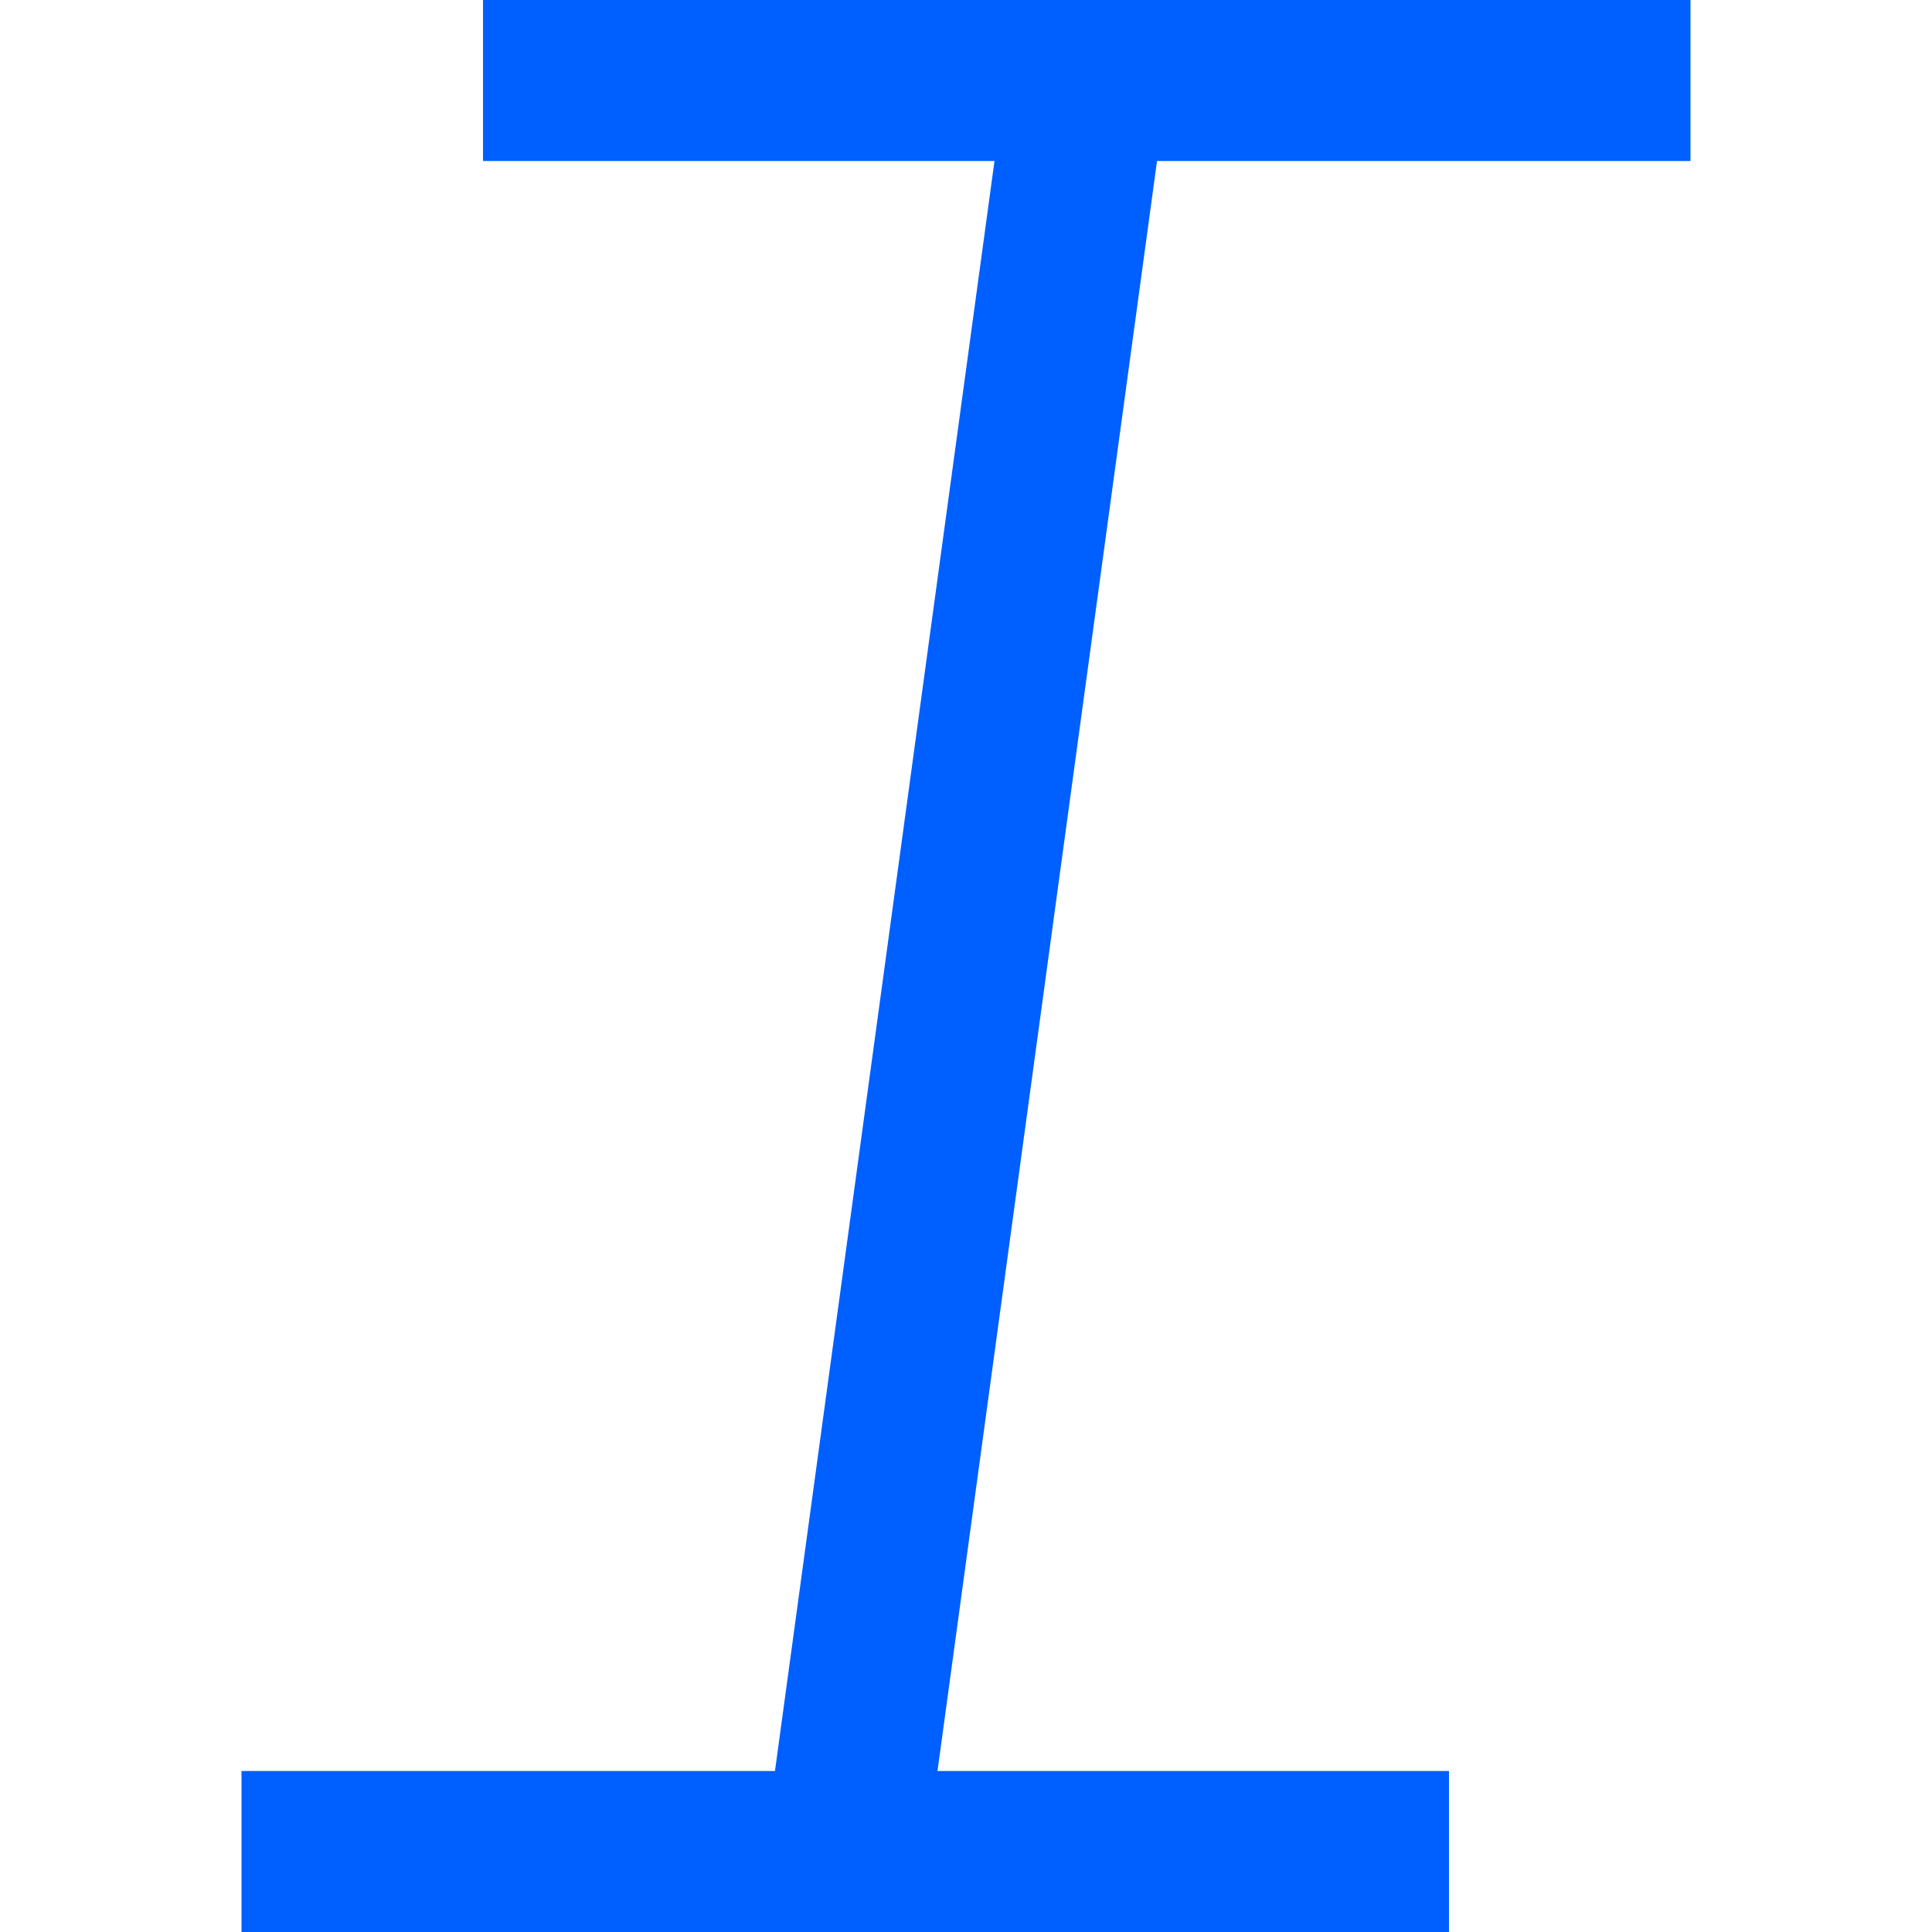 <svg id="Layer_1" data-name="Layer 1" xmlns="http://www.w3.org/2000/svg" viewBox="0 0 24 24"><defs><style>.cls-1{fill:#005fff;}</style></defs><title>11 italic</title><g id="_11_italic" data-name="11 italic"><polygon class="cls-1"  points="21 2 21 0 6 0 6 2 12.354 2 9.627 22 3 22 3 24 18 24 18 22 11.646 22 14.373 2 21 2"/></g></svg>